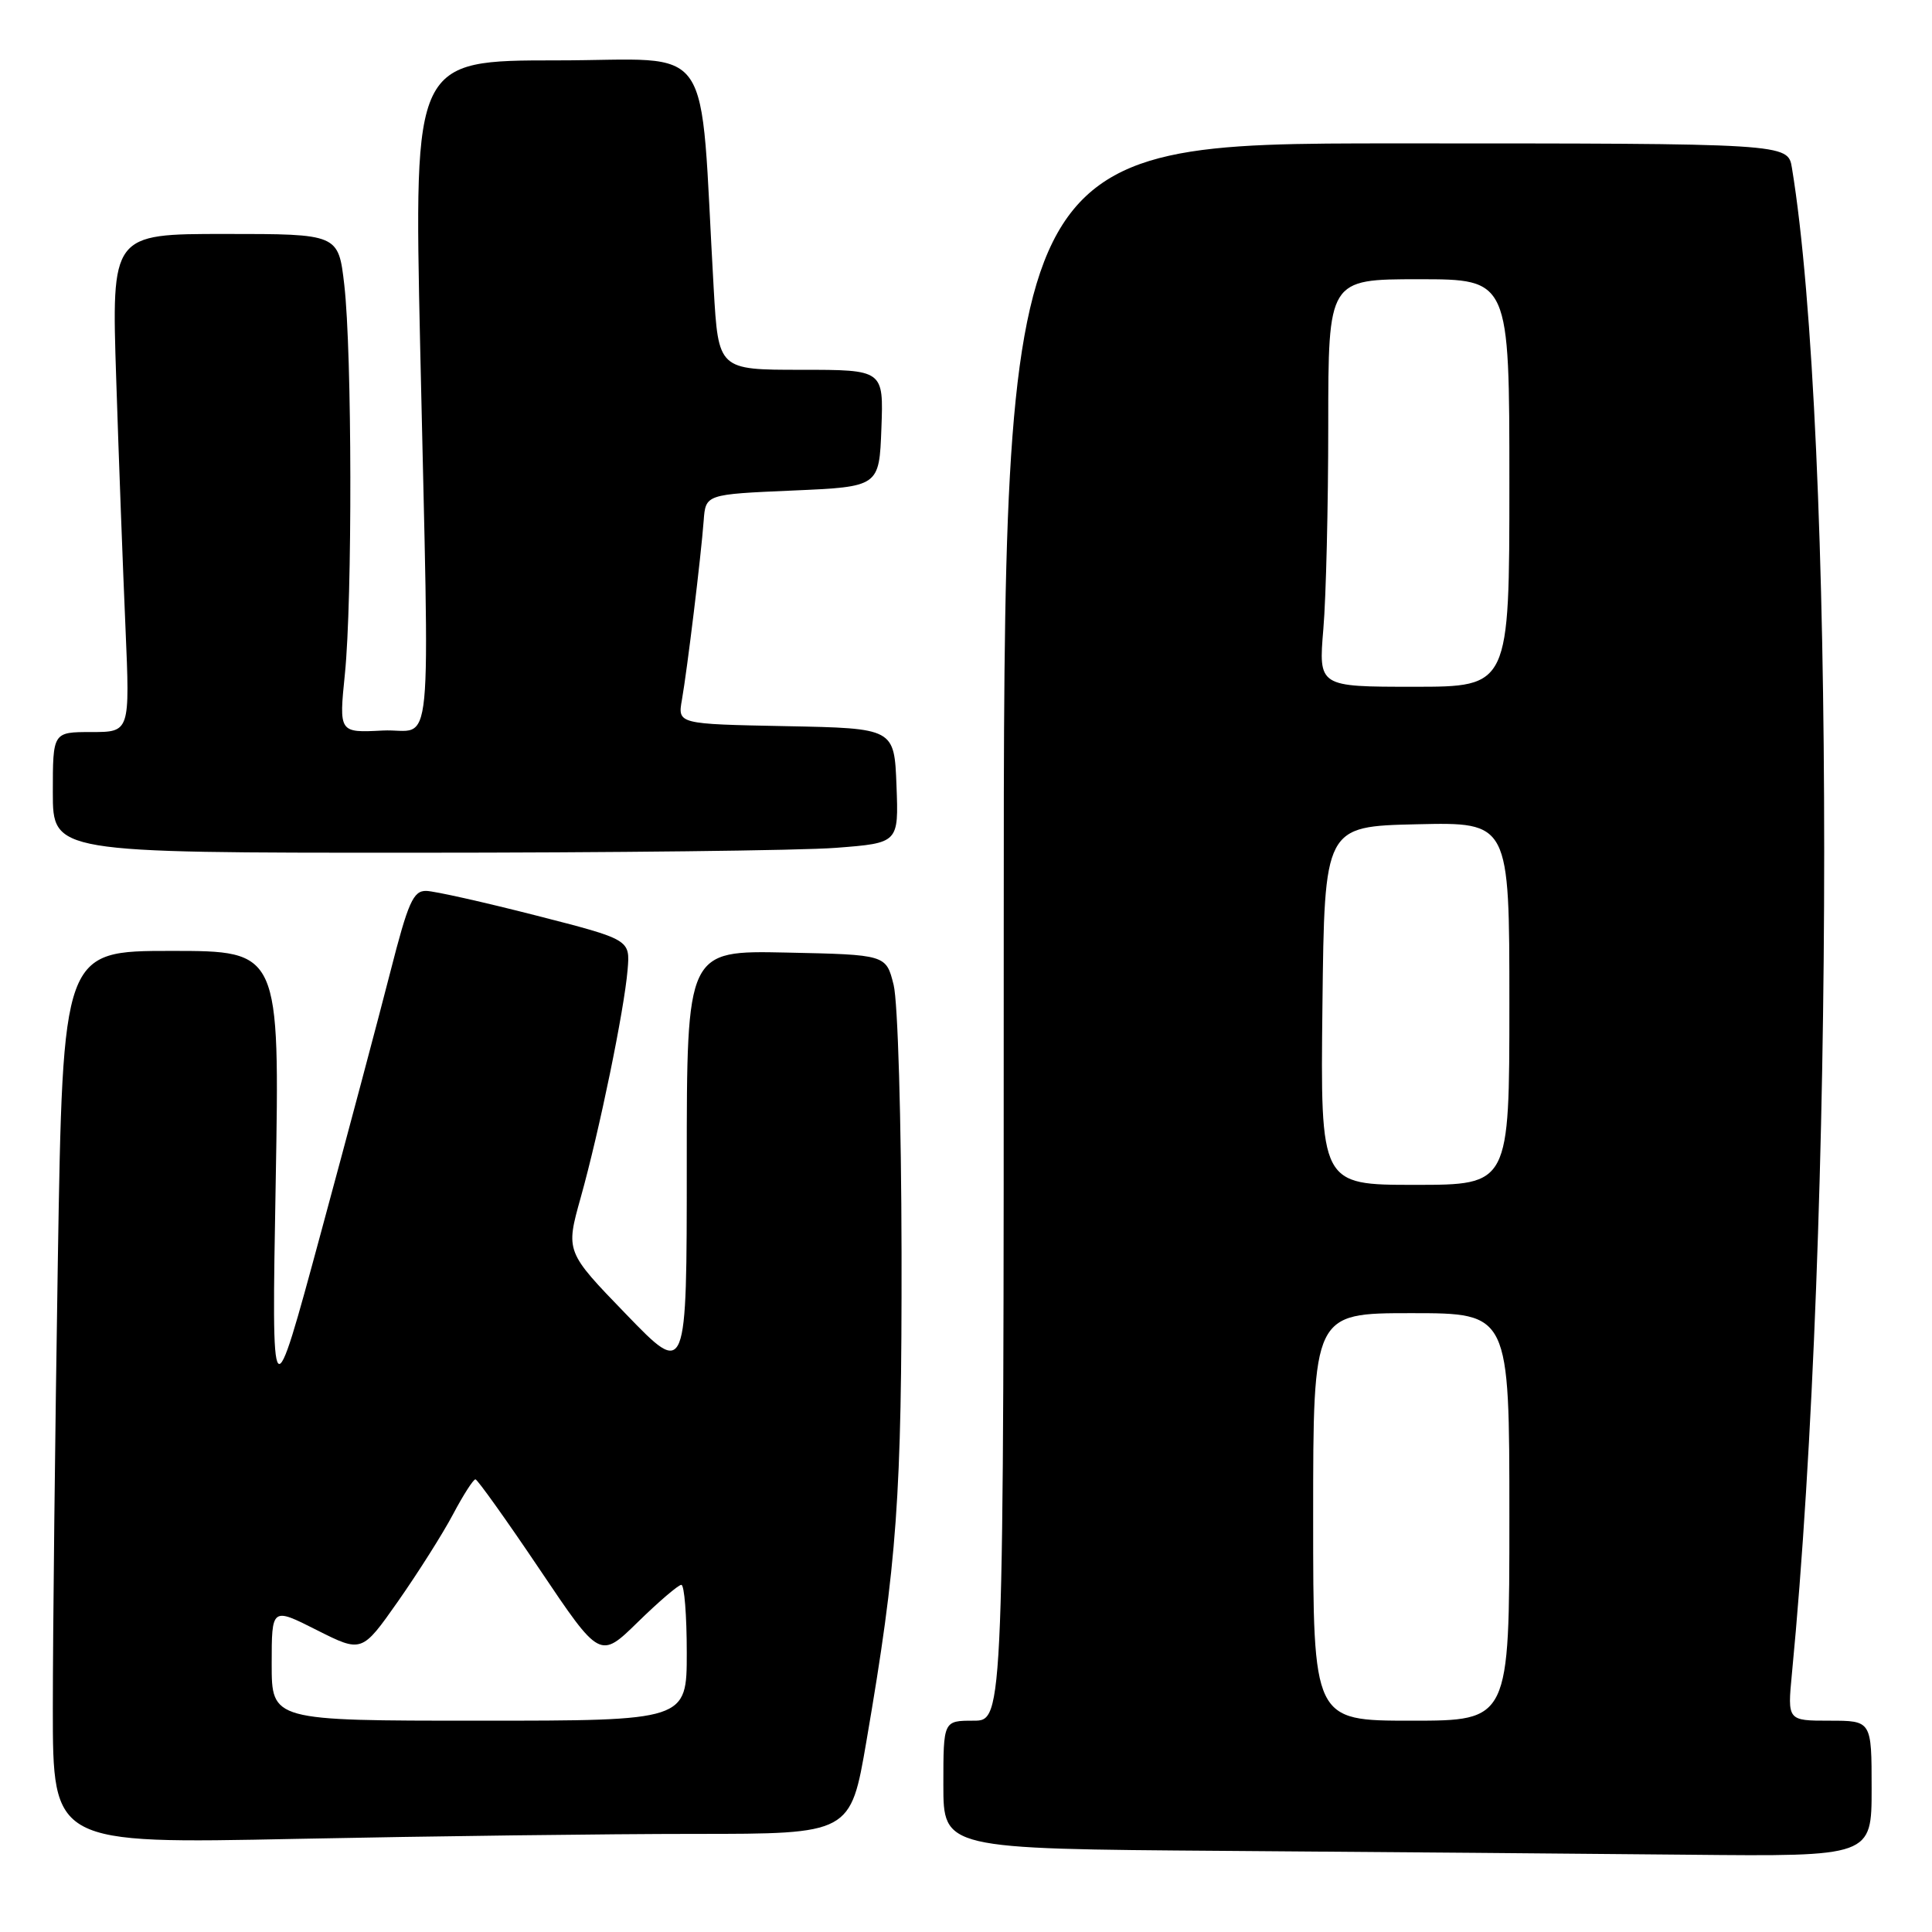<?xml version="1.0" encoding="UTF-8" standalone="no"?>
<!DOCTYPE svg PUBLIC "-//W3C//DTD SVG 1.1//EN" "http://www.w3.org/Graphics/SVG/1.1/DTD/svg11.dtd" >
<svg xmlns="http://www.w3.org/2000/svg" xmlns:xlink="http://www.w3.org/1999/xlink" version="1.1" viewBox="0 0 256 256">
 <g >
 <path fill="currentColor"
d=" M 248.00 237.00 C 248.00 228.00 248.00 228.00 242.42 228.00 C 236.84 228.00 236.84 228.00 237.44 221.75 C 243.14 162.70 243.14 56.82 237.44 22.25 C 236.91 19.00 236.91 19.00 184.95 19.00 C 133.00 19.00 133.00 19.00 133.00 123.50 C 133.00 228.00 133.00 228.00 129.00 228.00 C 125.00 228.00 125.00 228.00 125.00 236.49 C 125.00 244.98 125.00 244.98 162.25 245.25 C 182.74 245.40 210.41 245.63 223.75 245.76 C 248.00 246.00 248.00 246.00 248.00 237.00 Z  M 92.10 243.00 C 112.70 243.00 112.70 243.00 114.80 230.75 C 118.88 206.97 119.50 198.37 119.46 166.00 C 119.43 148.47 118.97 132.73 118.41 130.50 C 117.41 126.50 117.41 126.50 104.21 126.22 C 91.00 125.94 91.00 125.94 91.00 154.20 C 91.00 182.46 91.00 182.46 82.97 174.15 C 74.94 165.85 74.94 165.85 76.95 158.67 C 79.43 149.81 82.71 133.86 83.16 128.50 C 83.50 124.50 83.50 124.50 71.00 121.30 C 64.12 119.54 57.60 118.08 56.49 118.05 C 54.76 118.01 54.09 119.51 51.73 128.75 C 50.22 134.66 46.06 150.30 42.48 163.50 C 35.98 187.50 35.98 187.50 36.53 156.75 C 37.07 126.00 37.07 126.00 22.70 126.00 C 8.33 126.00 8.33 126.00 7.66 167.25 C 7.30 189.94 7.00 216.56 7.00 226.41 C 7.00 244.32 7.00 244.32 39.25 243.66 C 56.99 243.30 80.77 243.00 92.10 243.00 Z  M 110.79 112.34 C 119.08 111.70 119.08 111.70 118.79 104.10 C 118.50 96.50 118.50 96.50 104.14 96.22 C 89.79 95.94 89.79 95.94 90.36 92.72 C 91.06 88.73 92.89 73.72 93.24 69.00 C 93.50 65.50 93.50 65.50 105.00 65.00 C 116.50 64.50 116.50 64.50 116.79 56.75 C 117.08 49.00 117.08 49.00 106.14 49.00 C 95.19 49.00 95.19 49.00 94.57 38.25 C 92.63 4.46 95.06 8.00 73.82 8.00 C 54.85 8.00 54.85 8.00 55.67 45.73 C 56.92 102.63 57.52 96.45 50.70 96.80 C 44.91 97.10 44.91 97.10 45.70 89.30 C 46.70 79.49 46.65 46.71 45.62 37.75 C 44.84 31.00 44.84 31.00 29.80 31.00 C 14.77 31.00 14.77 31.00 15.40 50.25 C 15.74 60.84 16.30 75.69 16.63 83.25 C 17.22 97.00 17.22 97.00 12.11 97.00 C 7.00 97.00 7.00 97.00 7.00 105.00 C 7.00 113.00 7.00 113.00 54.75 112.99 C 81.01 112.99 106.23 112.70 110.79 112.34 Z  M 174.00 201.00 C 174.00 174.00 174.00 174.00 187.00 174.00 C 200.00 174.00 200.00 174.00 200.00 201.00 C 200.00 228.00 200.00 228.00 187.00 228.00 C 174.00 228.00 174.00 228.00 174.00 201.00 Z  M 175.23 133.25 C 175.50 109.50 175.50 109.50 187.75 109.22 C 200.00 108.94 200.00 108.94 200.00 132.97 C 200.00 157.00 200.00 157.00 187.48 157.00 C 174.96 157.00 174.96 157.00 175.23 133.25 Z  M 175.35 83.35 C 175.71 79.14 176.00 66.99 176.00 56.35 C 176.00 37.00 176.00 37.00 188.00 37.00 C 200.00 37.00 200.00 37.00 200.00 64.00 C 200.00 91.00 200.00 91.00 187.35 91.00 C 174.71 91.00 174.71 91.00 175.35 83.35 Z  M 36.00 220.49 C 36.00 212.97 36.00 212.97 41.97 215.99 C 47.95 219.00 47.95 219.00 52.75 212.17 C 55.38 208.41 58.66 203.24 60.02 200.67 C 61.38 198.10 62.72 196.01 63.00 196.02 C 63.27 196.04 67.10 201.40 71.50 207.94 C 79.50 219.84 79.50 219.84 84.53 214.92 C 87.30 212.21 89.89 210.00 90.28 210.00 C 90.68 210.00 91.00 214.05 91.00 219.00 C 91.00 228.00 91.00 228.00 63.50 228.00 C 36.00 228.00 36.00 228.00 36.00 220.49 Z "/>
</g>
</svg>
